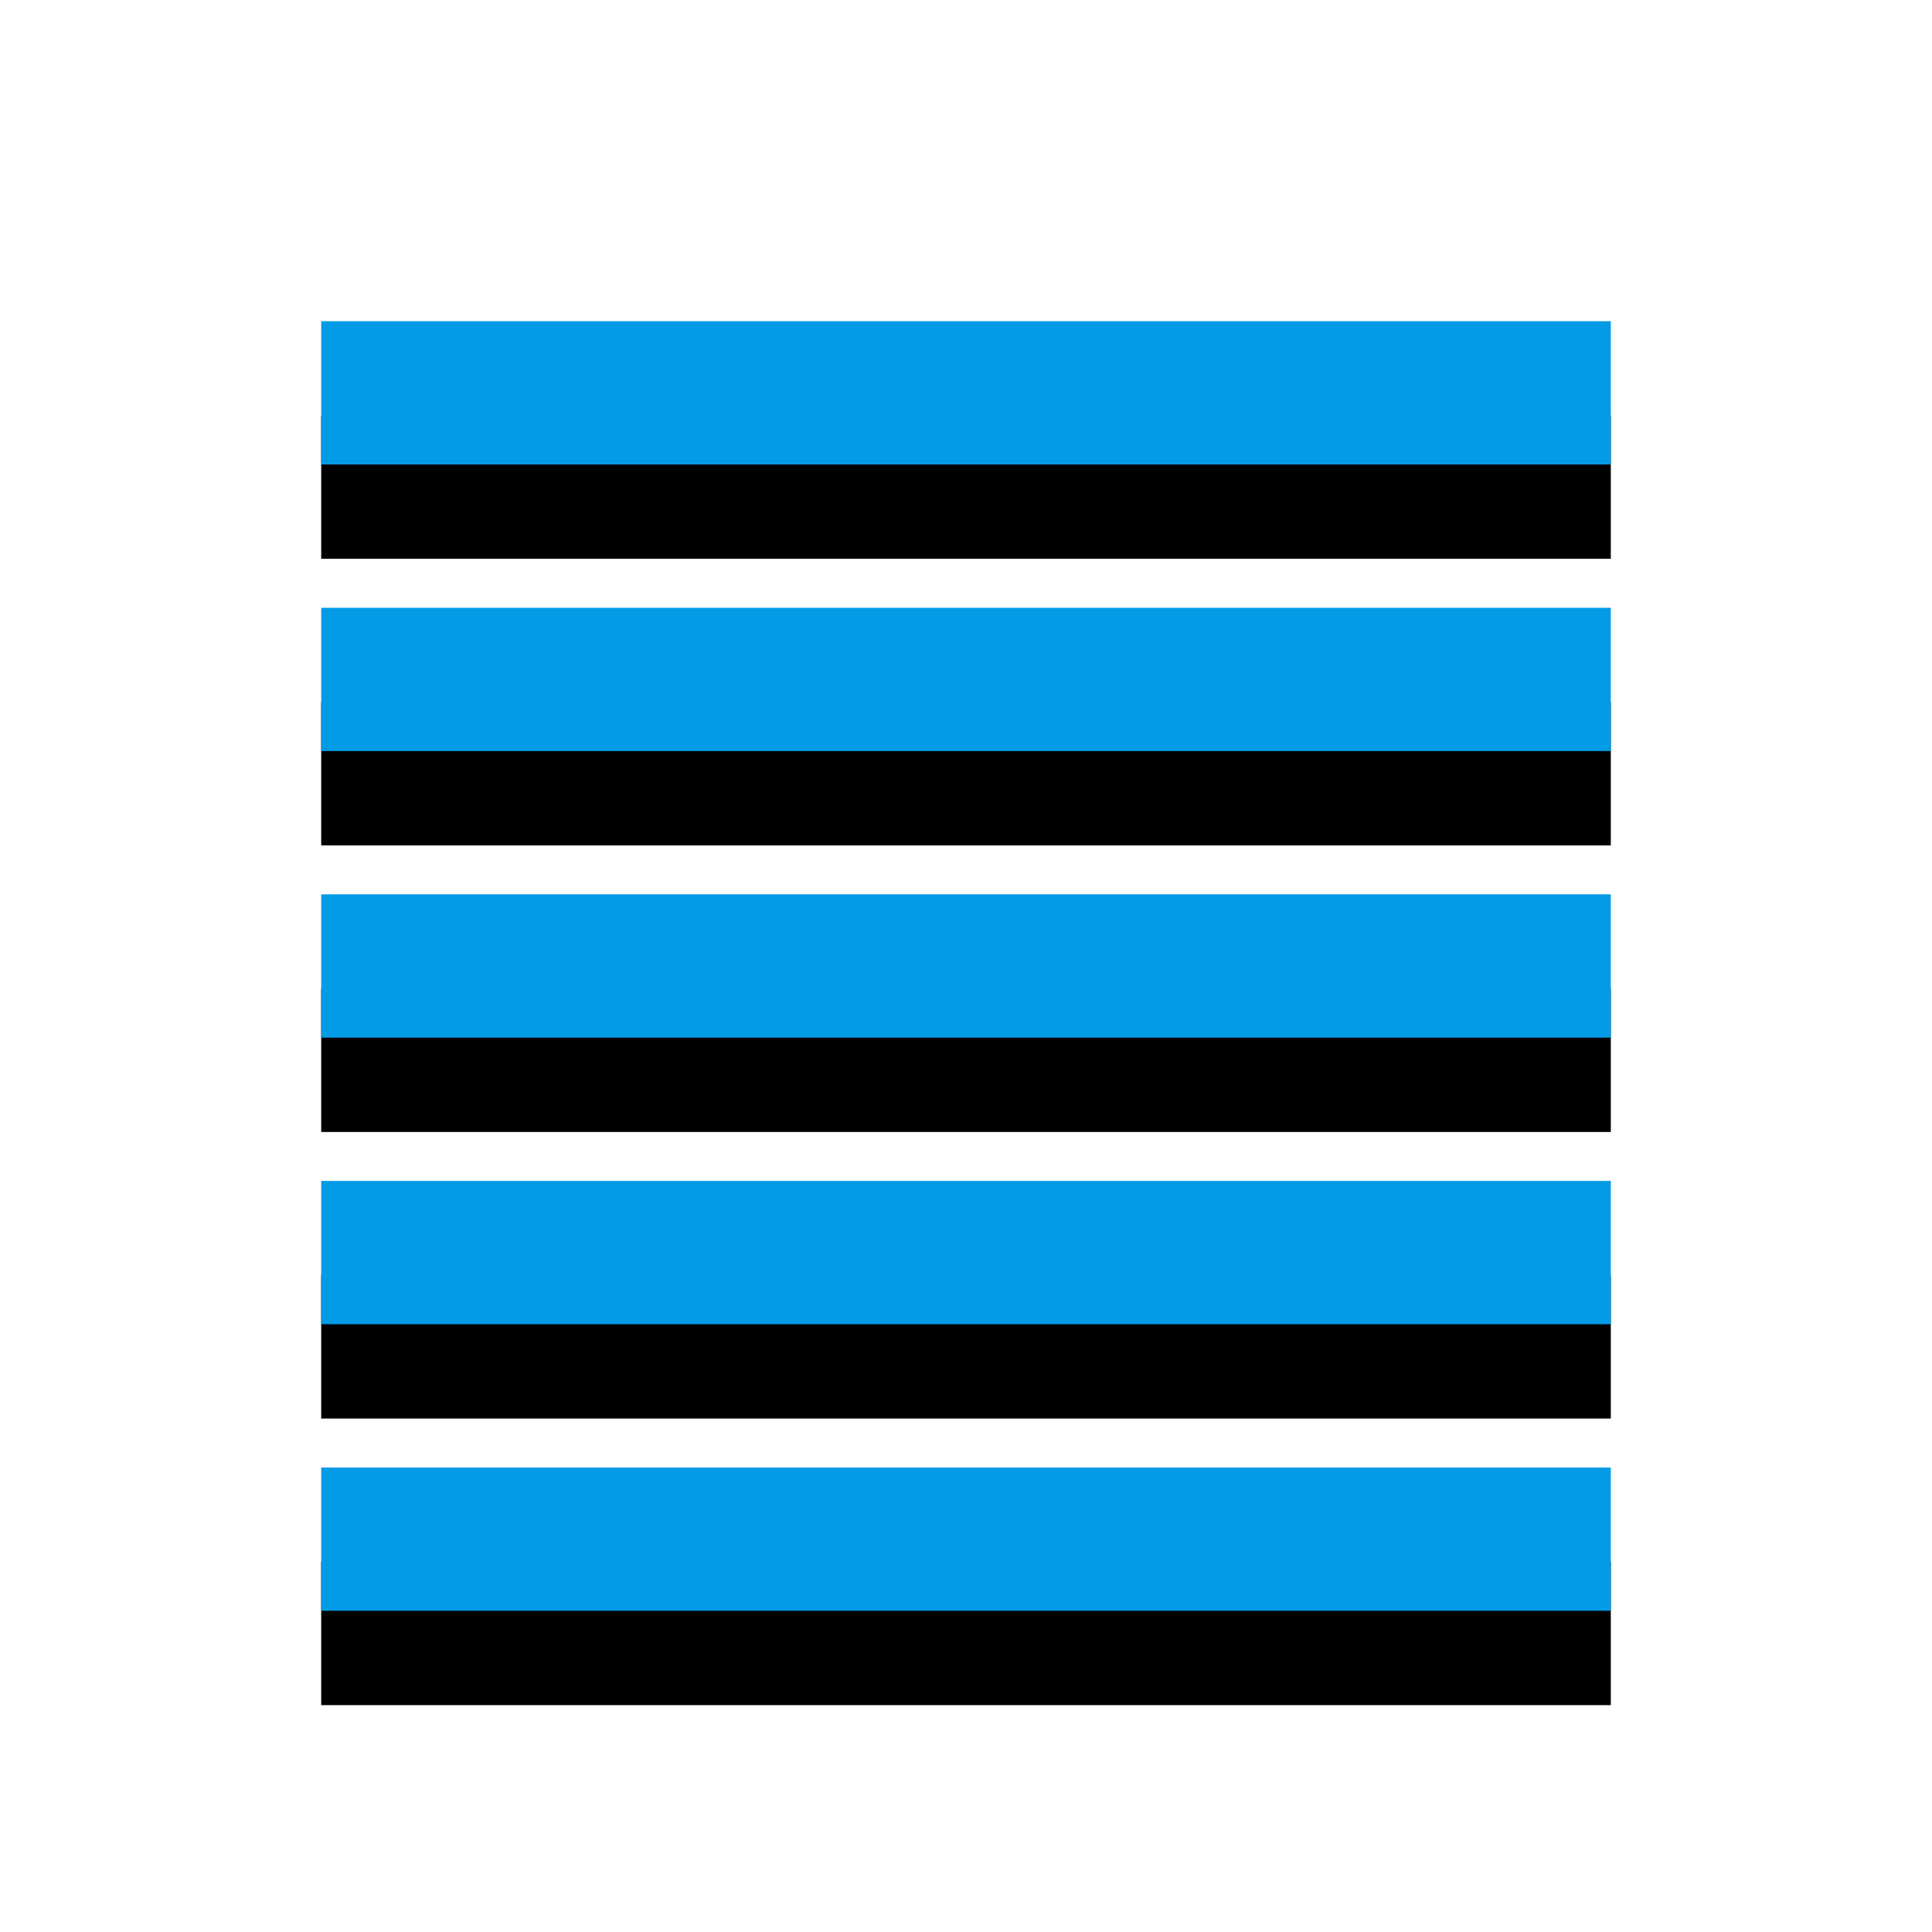 <svg version="1.1" xmlns="http://www.w3.org/2000/svg" xmlns:xlink="http://www.w3.org/1999/xlink" viewBox="0,0,1024,1024">
	<!-- Color names: teamapps-color-1 -->
	<desc>format_align_justify icon - Licensed under Apache License v2.0 (http://www.apache.org/licenses/LICENSE-2.0) - Created with Iconfu.com - Derivative work of Material icons (Copyright Google Inc.)</desc>
	<defs>
		<filter id="filter-Eh9ufg6N" x="-14%" y="-7%" width="153%" height="153%" color-interpolation-filters="sRGB">
			<feColorMatrix values="1 0 0 0 0 0 1 0 0 0 0 0 1 0 0 0 0 0 0.2 0" in="SourceGraphic"/>
			<feOffset dy="20"/>
			<feGaussianBlur stdDeviation="11" result="blur0"/>
			<feColorMatrix values="1 0 0 0 0 0 1 0 0 0 0 0 1 0 0 0 0 0 0.3 0" in="SourceGraphic"/>
			<feOffset dy="30"/>
			<feGaussianBlur stdDeviation="20" result="blur1"/>
			<feMerge>
				<feMergeNode in="blur0"/>
				<feMergeNode in="blur1"/>
			</feMerge>
		</filter>
	</defs>
	<g fill="none" fill-rule="nonzero" style="mix-blend-mode: normal">
		<path d="M170.24,777.82h683.52v75.94h-683.52zM170.24,322.14h683.52v75.94h-683.52zM170.24,474.02h683.52v75.95h-683.52zM853.76,170.24v75.94h-683.52v-75.94zM170.24,625.92h683.52v75.94h-683.52z" fill="#000000" filter="url(#filter-Eh9ufg6N)"/>
		<g>
			<g color="#039be5" class="teamapps-color-1">
				<path d="M170.24,777.82h683.52v75.94h-683.52zM170.24,322.14h683.52v75.94h-683.52zM170.24,474.02h683.52v75.95h-683.52zM853.76,170.24v75.94h-683.52v-75.94zM170.24,625.92h683.52v75.94h-683.52z" fill="currentColor"/>
			</g>
		</g>
	</g>
</svg>